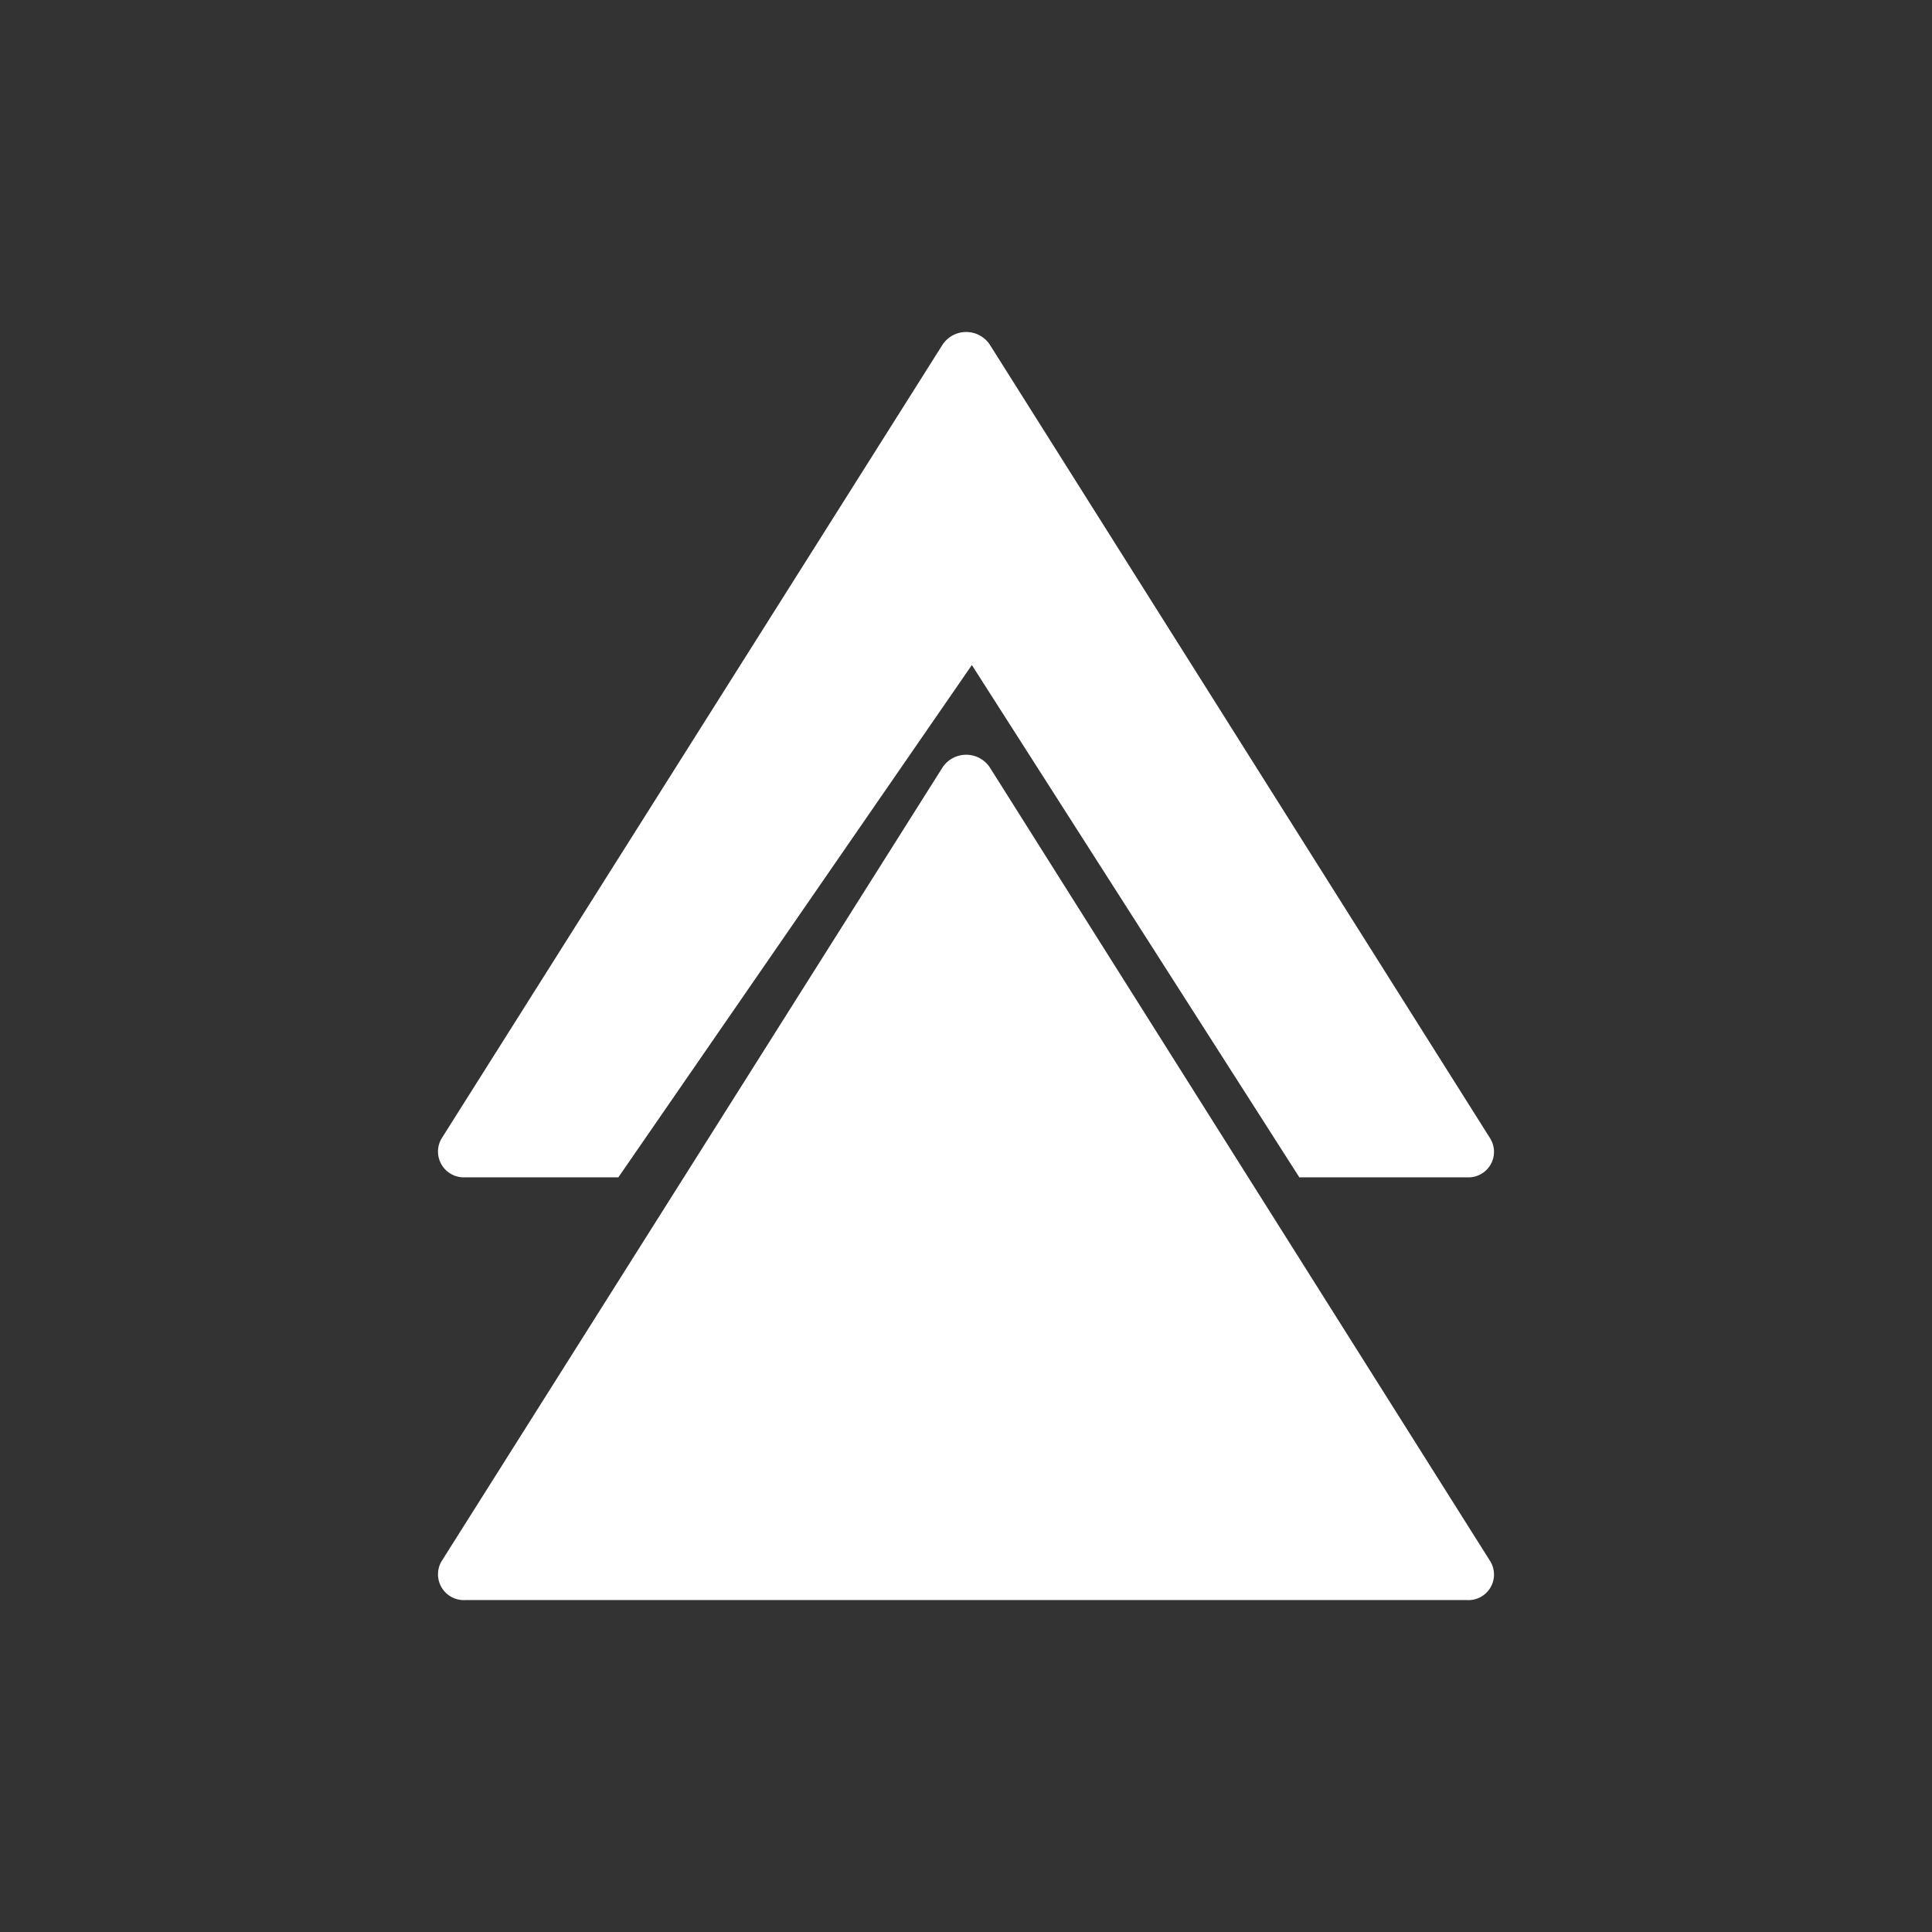 <svg version="1.1" viewBox="0 0 32 32" xmlns="http://www.w3.org/2000/svg">
  <rect x="0" y="0" width="32" height="32" fill="#333333" stroke="none"/>
  <defs>
    <clipPath id="b">
      <rect width="32" height="32"/>
    </clipPath>
  </defs>
  <g id="a" transform="translate(-3.6307e-5 -3)" clip-path="url(#b)" fill="#fff">
    <path transform="rotate(-90,14.875,7.625)" d="m0 17.047v-2.776l8.485-5.424-8.485-5.855v-2.537a0.427 0.427 0 0 1 0.64-0.393l13.152 8.3a0.47 0.47 0 0 1 0 0.782l-13.152 8.291a0.423 0.423 0 0 1-0.64-0.388z"/>
    <path transform="rotate(-90 18.376 11.126)" d="m0 17.047v-16.592a0.427 0.427 0 0 1 0.64-0.393l13.152 8.3a0.47 0.47 0 0 1 0 0.782l-13.152 8.291a0.423 0.423 0 0 1-0.64-0.388z"/>
  </g>
</svg>
